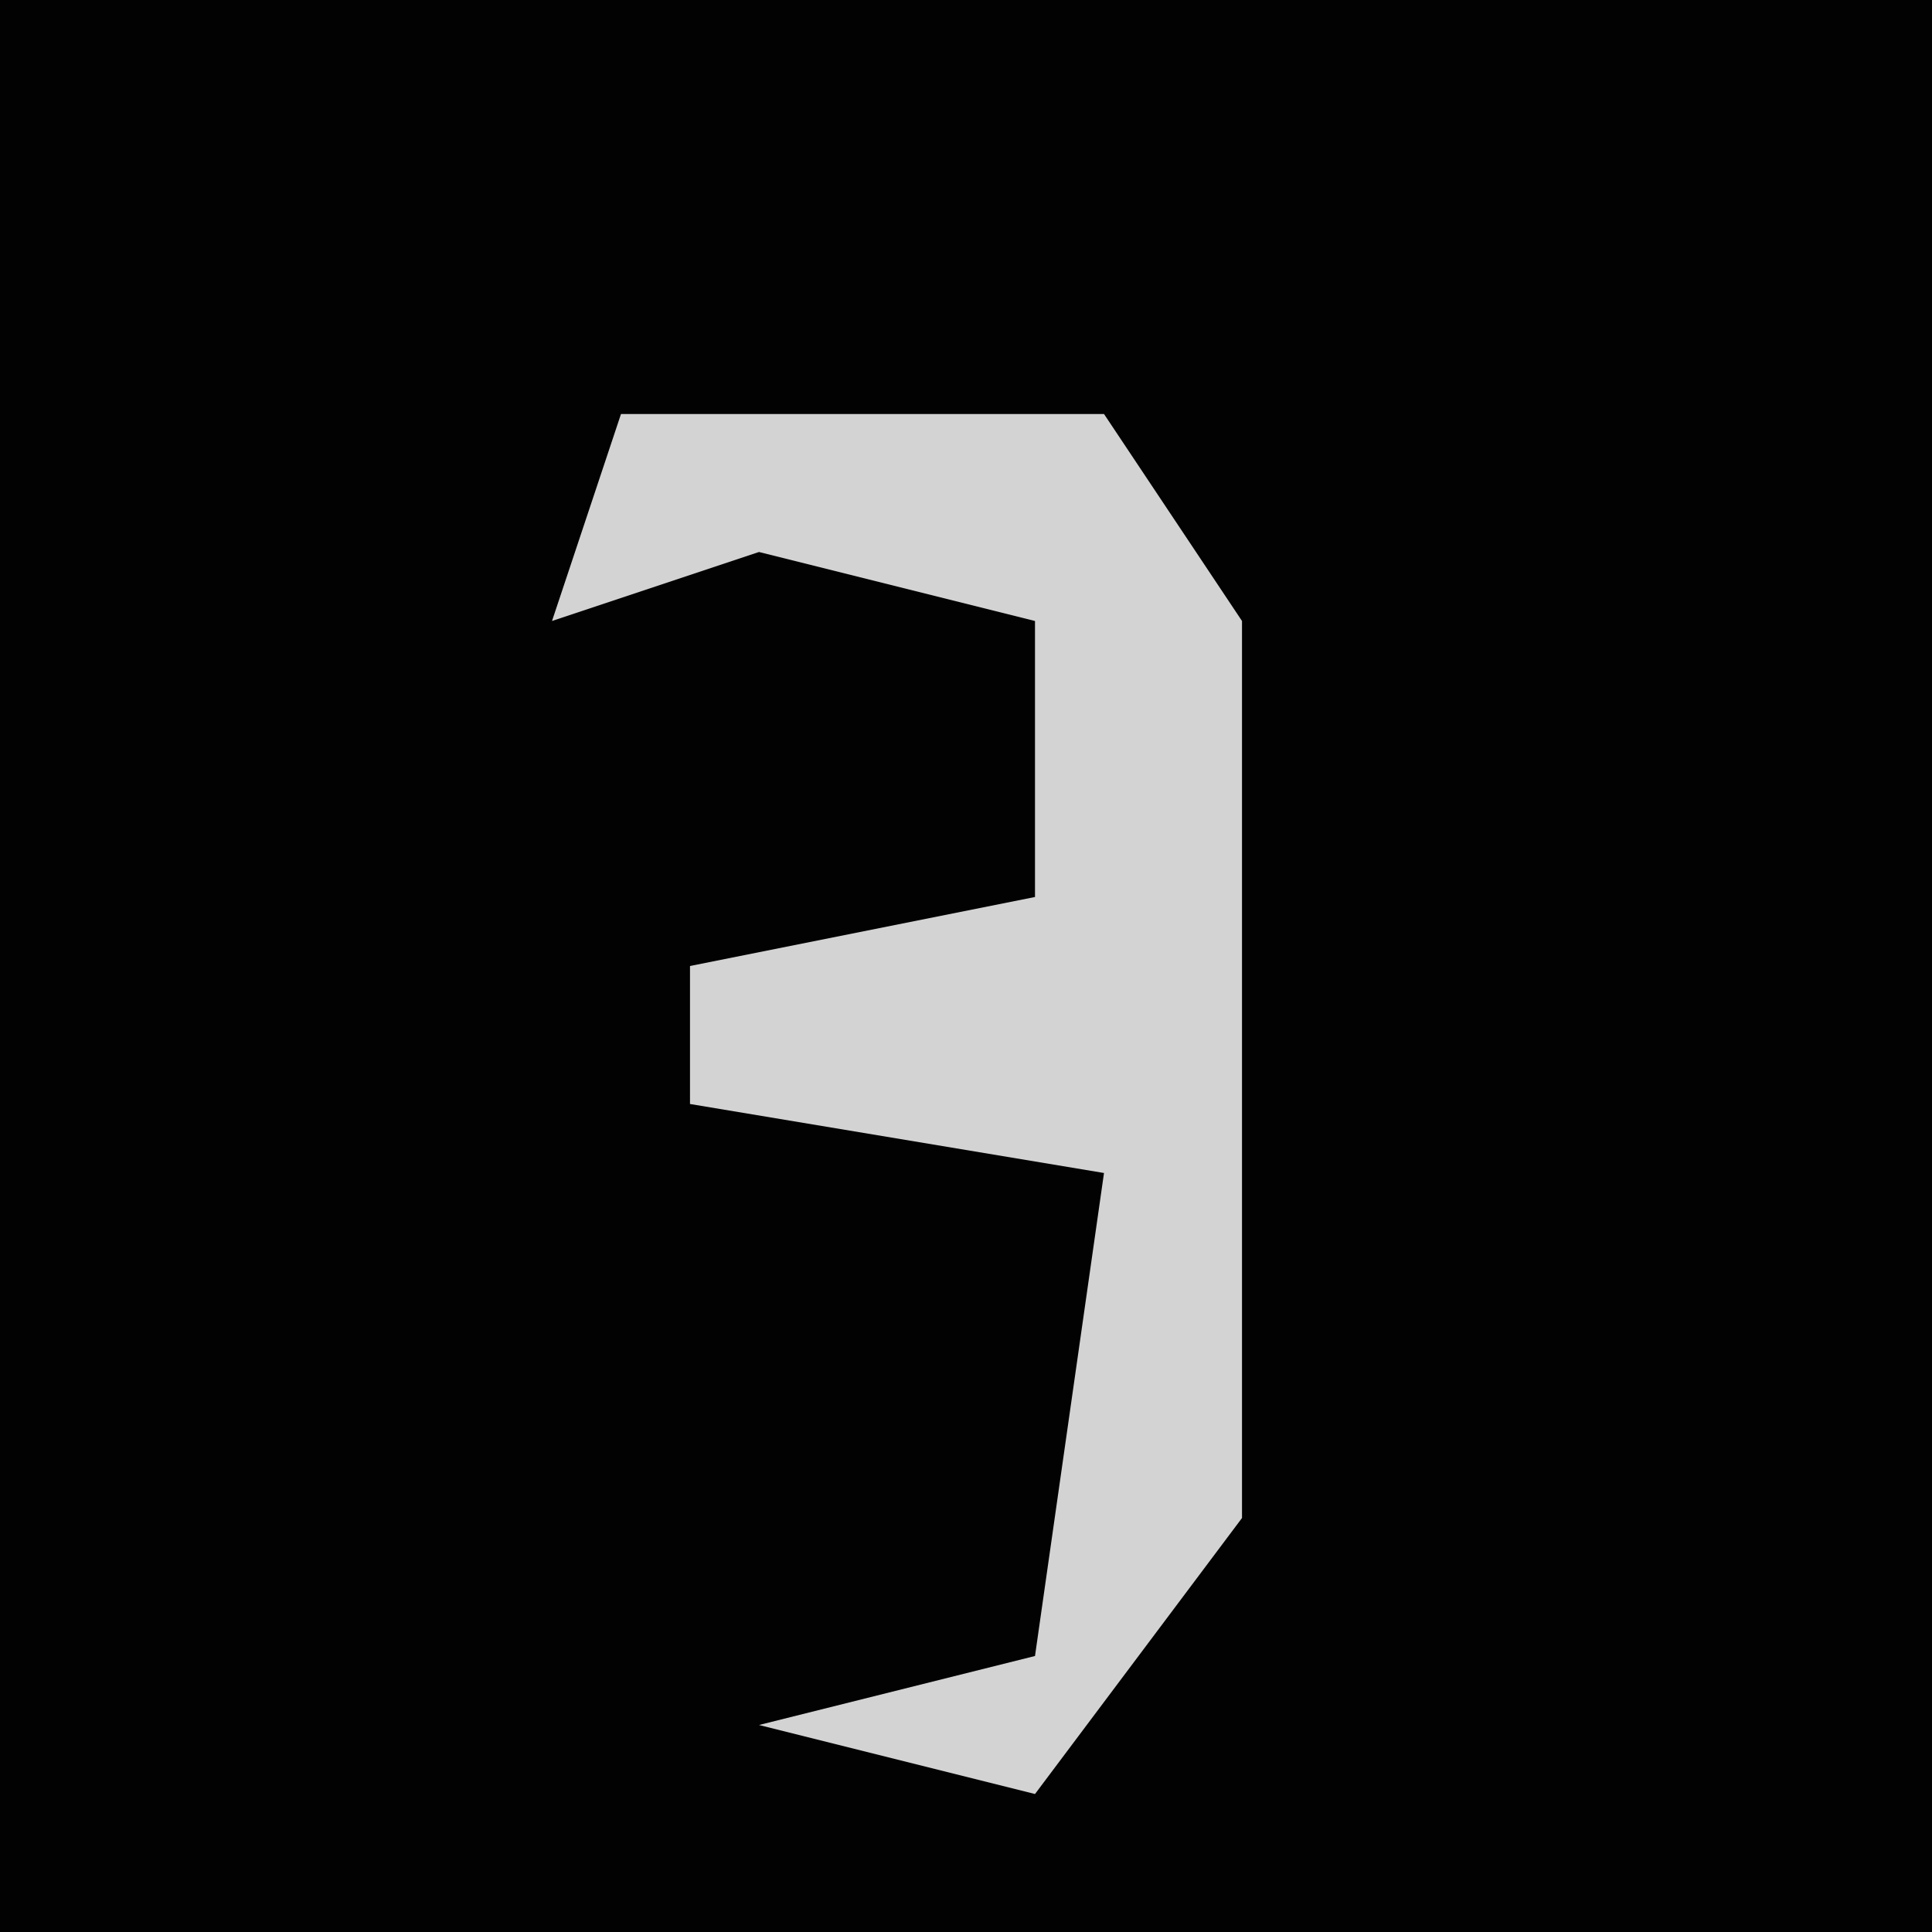 <?xml version="1.0" encoding="UTF-8"?>
<svg version="1.1" xmlns="http://www.w3.org/2000/svg" width="28" height="28">
<path d="M0,0 L28,0 L28,28 L0,28 Z " fill="#020202" transform="translate(0,0)"/>
<path d="M0,0 L7,0 L9,3 L9,16 L6,20 L2,19 L6,18 L7,11 L1,10 L1,8 L6,7 L6,3 L2,2 L-1,3 Z " fill="#D3D3D3" transform="translate(9,6)"/>
</svg>
